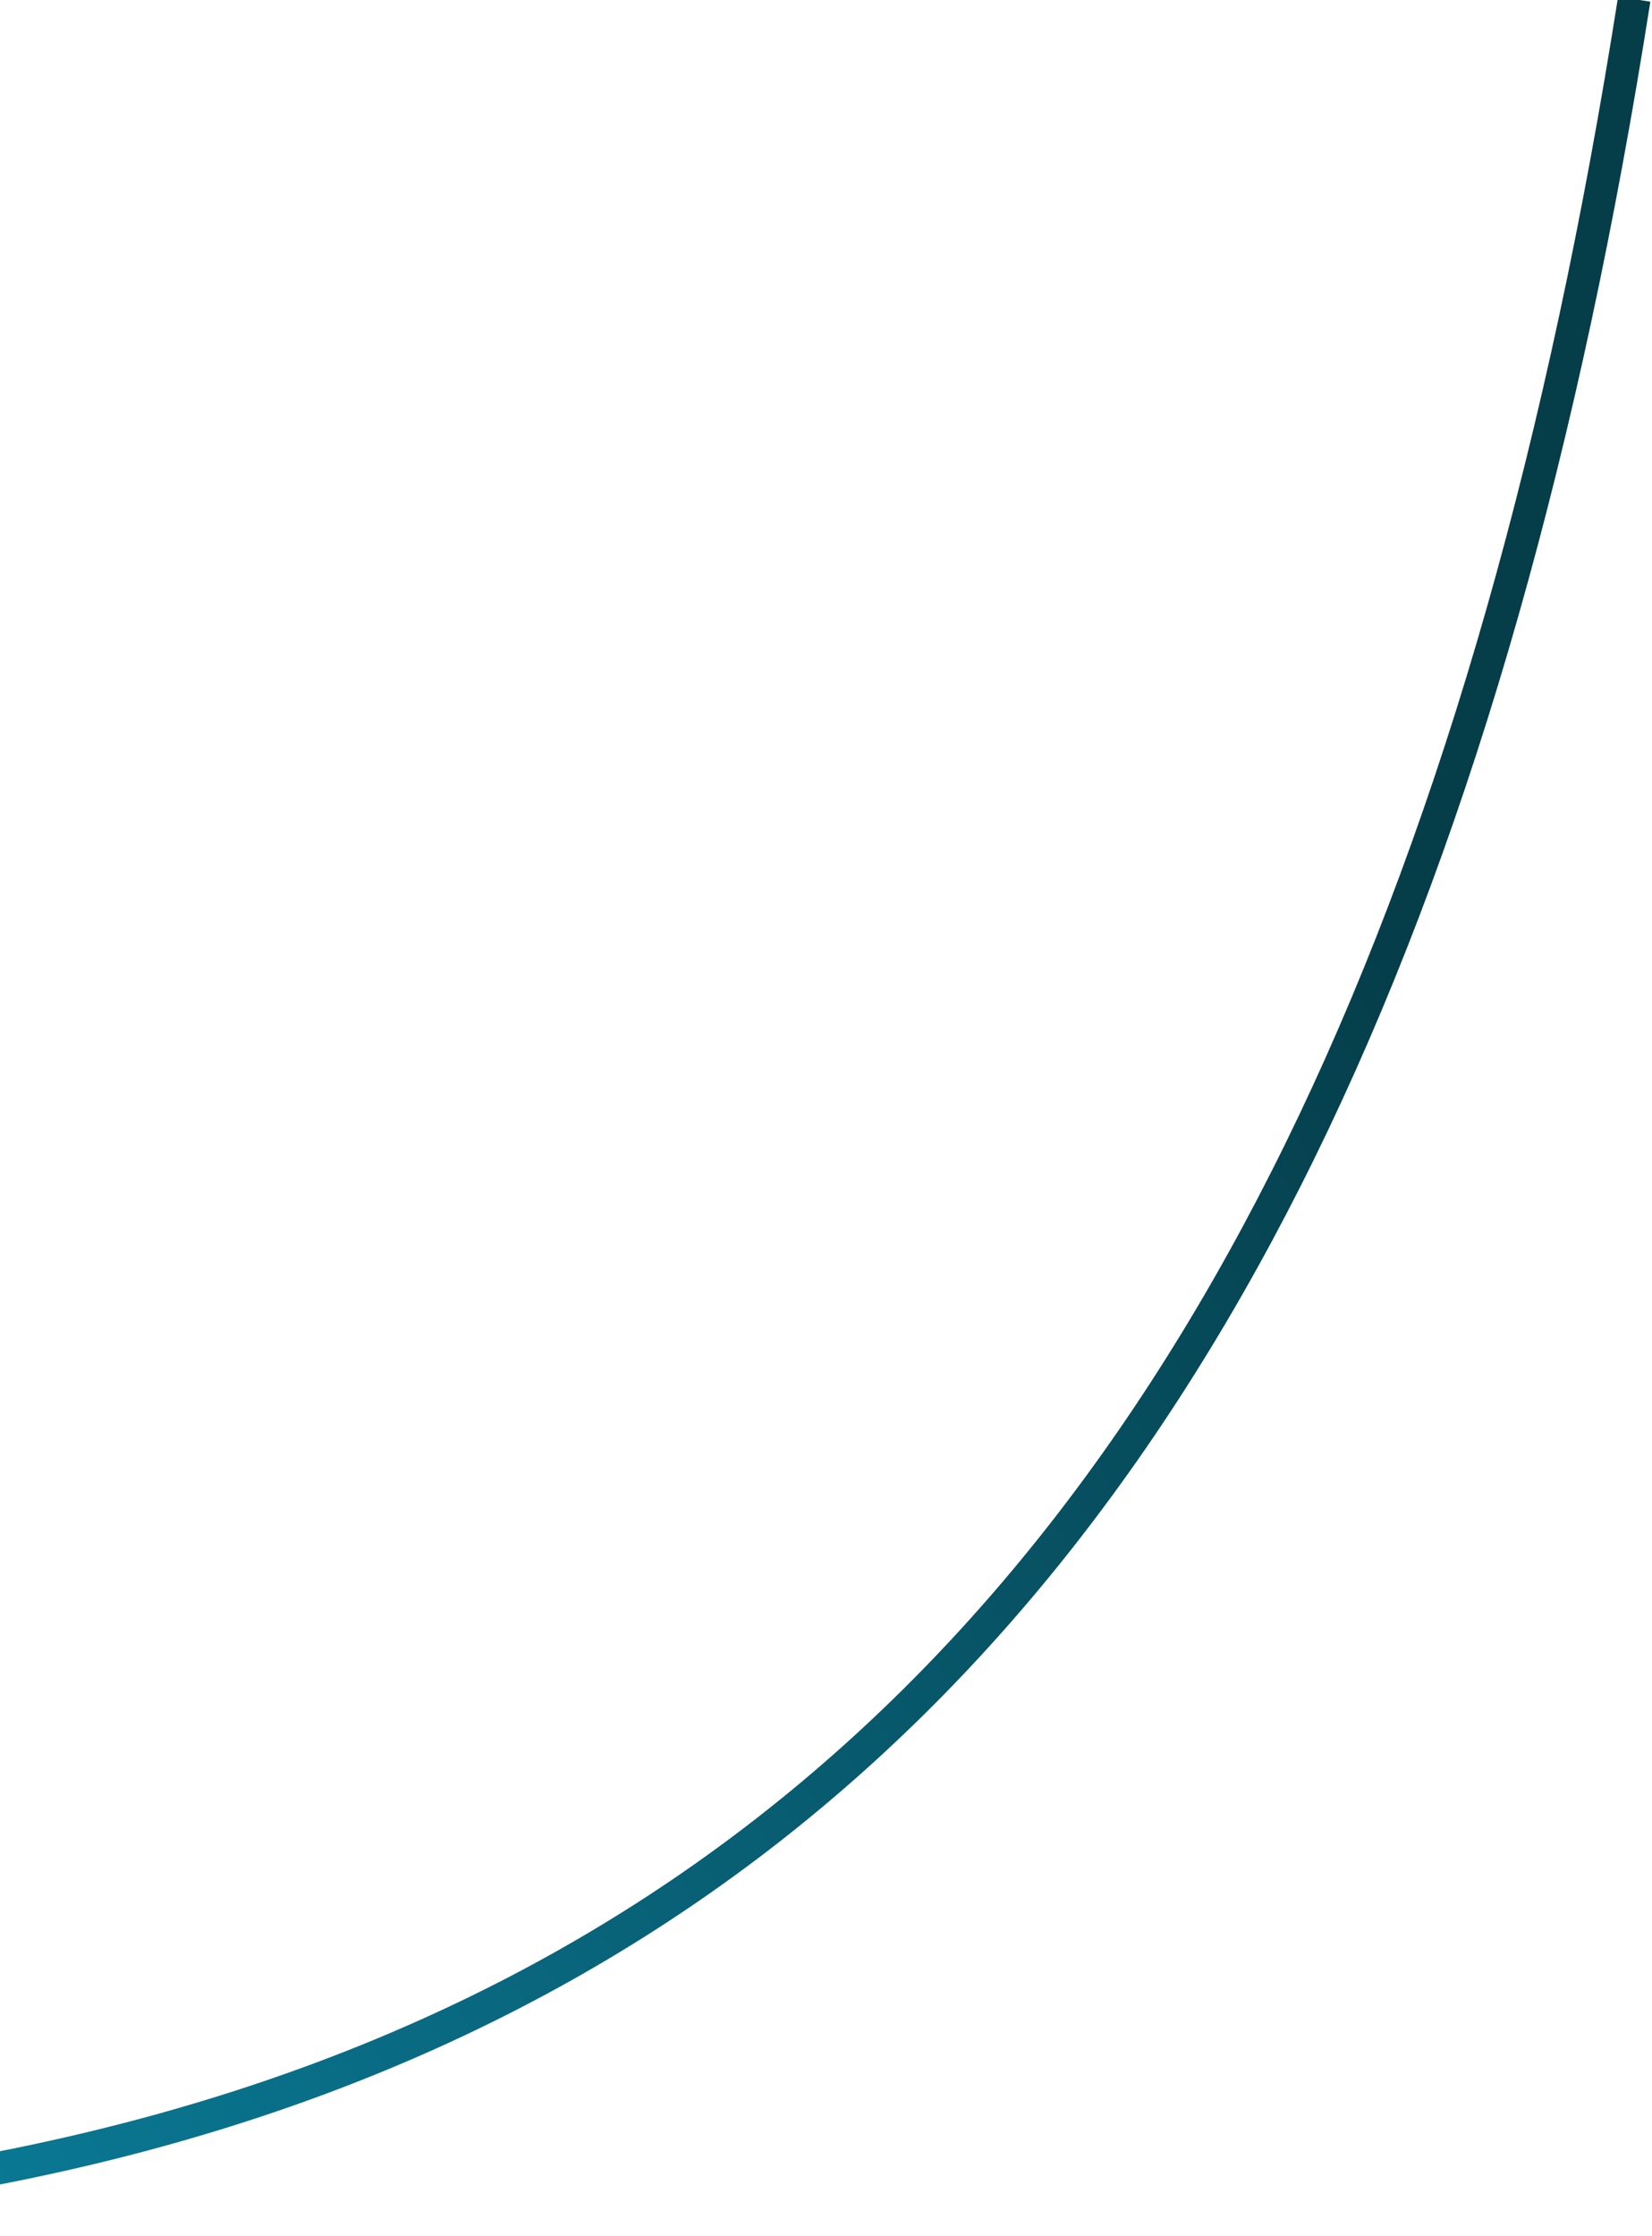 <svg width="405" height="548" viewBox="0 0 405 548" fill="none" xmlns="http://www.w3.org/2000/svg">
<path d="M-307 528.336C125.231 596.268 332.407 433.957 400.642 -0.205" stroke="url(#paint0_linear_231_194)" stroke-width="8"/>
<defs>
<linearGradient id="paint0_linear_231_194" x1="-179.05" y1="577.295" x2="352.28" y2="238.864" gradientUnits="userSpaceOnUse">
<stop stop-color="#0C8EAF"/>
<stop offset="1" stop-color="#053D49"/>
</linearGradient>
</defs>
</svg>
